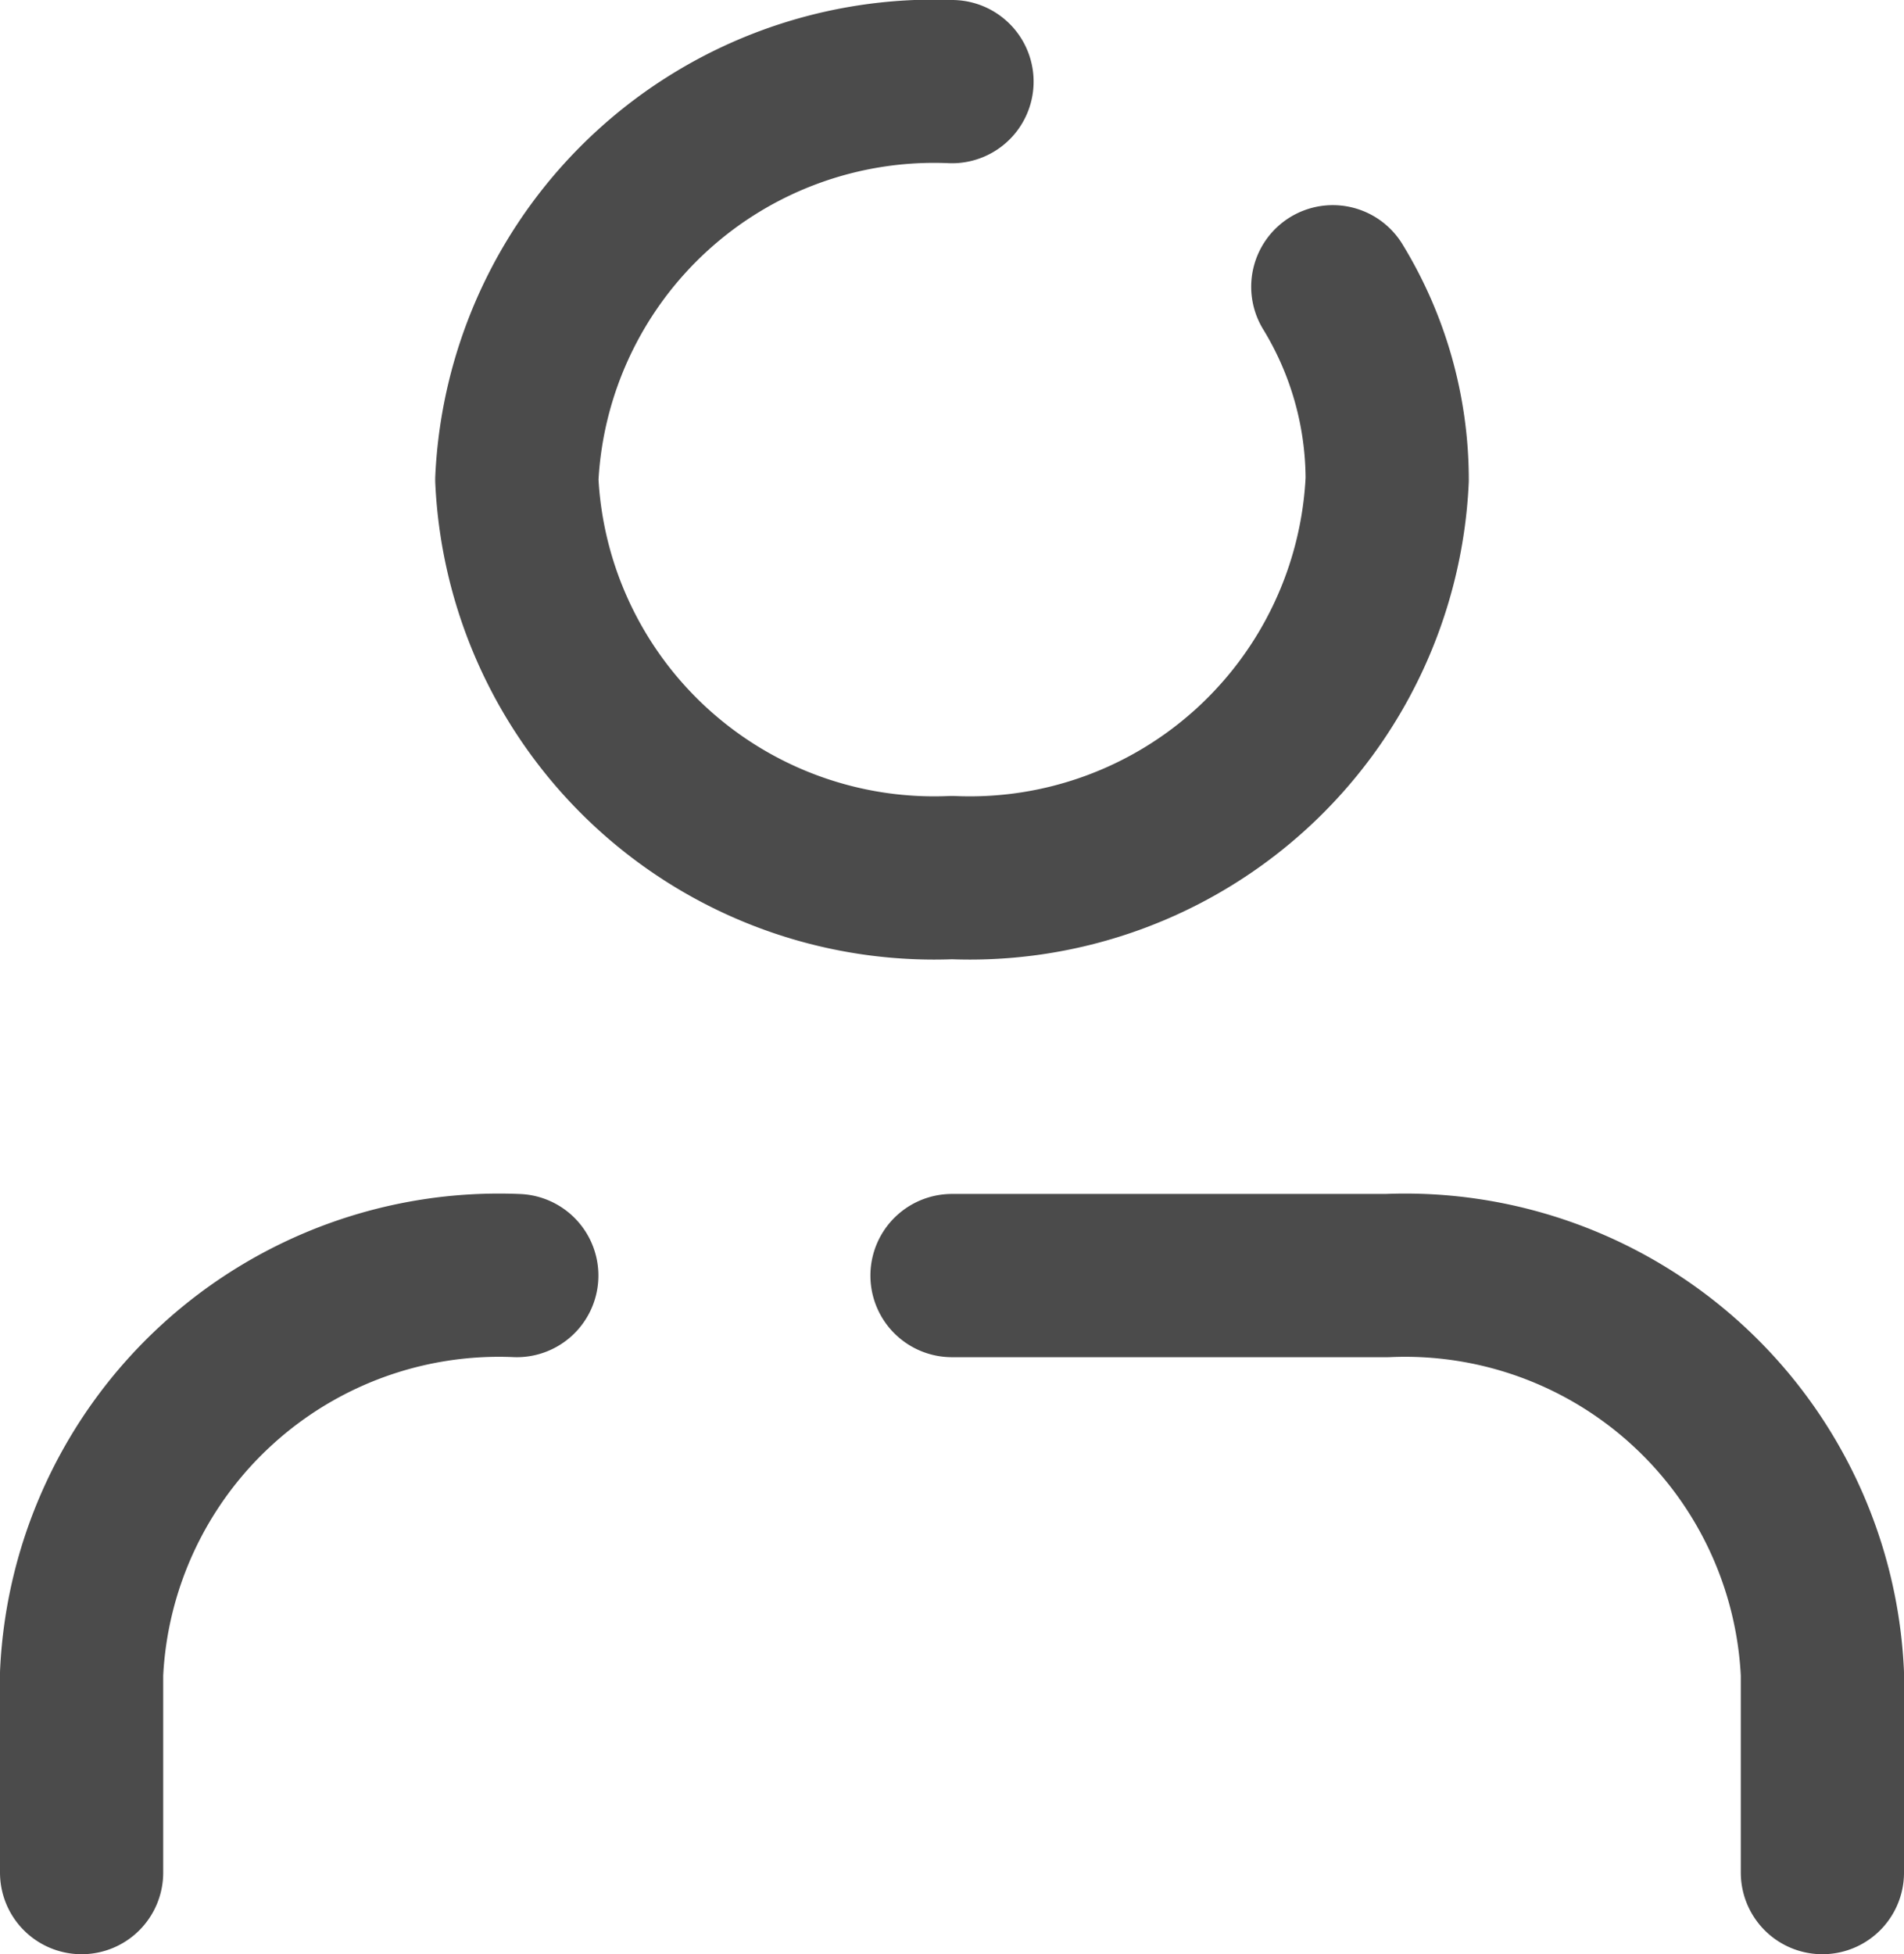 <svg xmlns="http://www.w3.org/2000/svg" width="17.5" height="17.957" viewBox="0 0 17.5 17.957">
  <path id="user-check-svgrepo-com" d="M8,13.971a3.84,3.84,0,0,0-4,3.657v1.829m16,0V17.628a3.84,3.84,0,0,0-4-3.657H12M12,3A3.84,3.84,0,0,0,8,6.657a3.84,3.84,0,0,0,4,3.657,3.84,3.84,0,0,0,4-3.657,3.4,3.4,0,0,0-.5-1.772" transform="translate(-3.25 -2.25)" fill="none" stroke="#4b4b4b" stroke-linecap="round" stroke-linejoin="round" stroke-width="1.5"/>
</svg>
